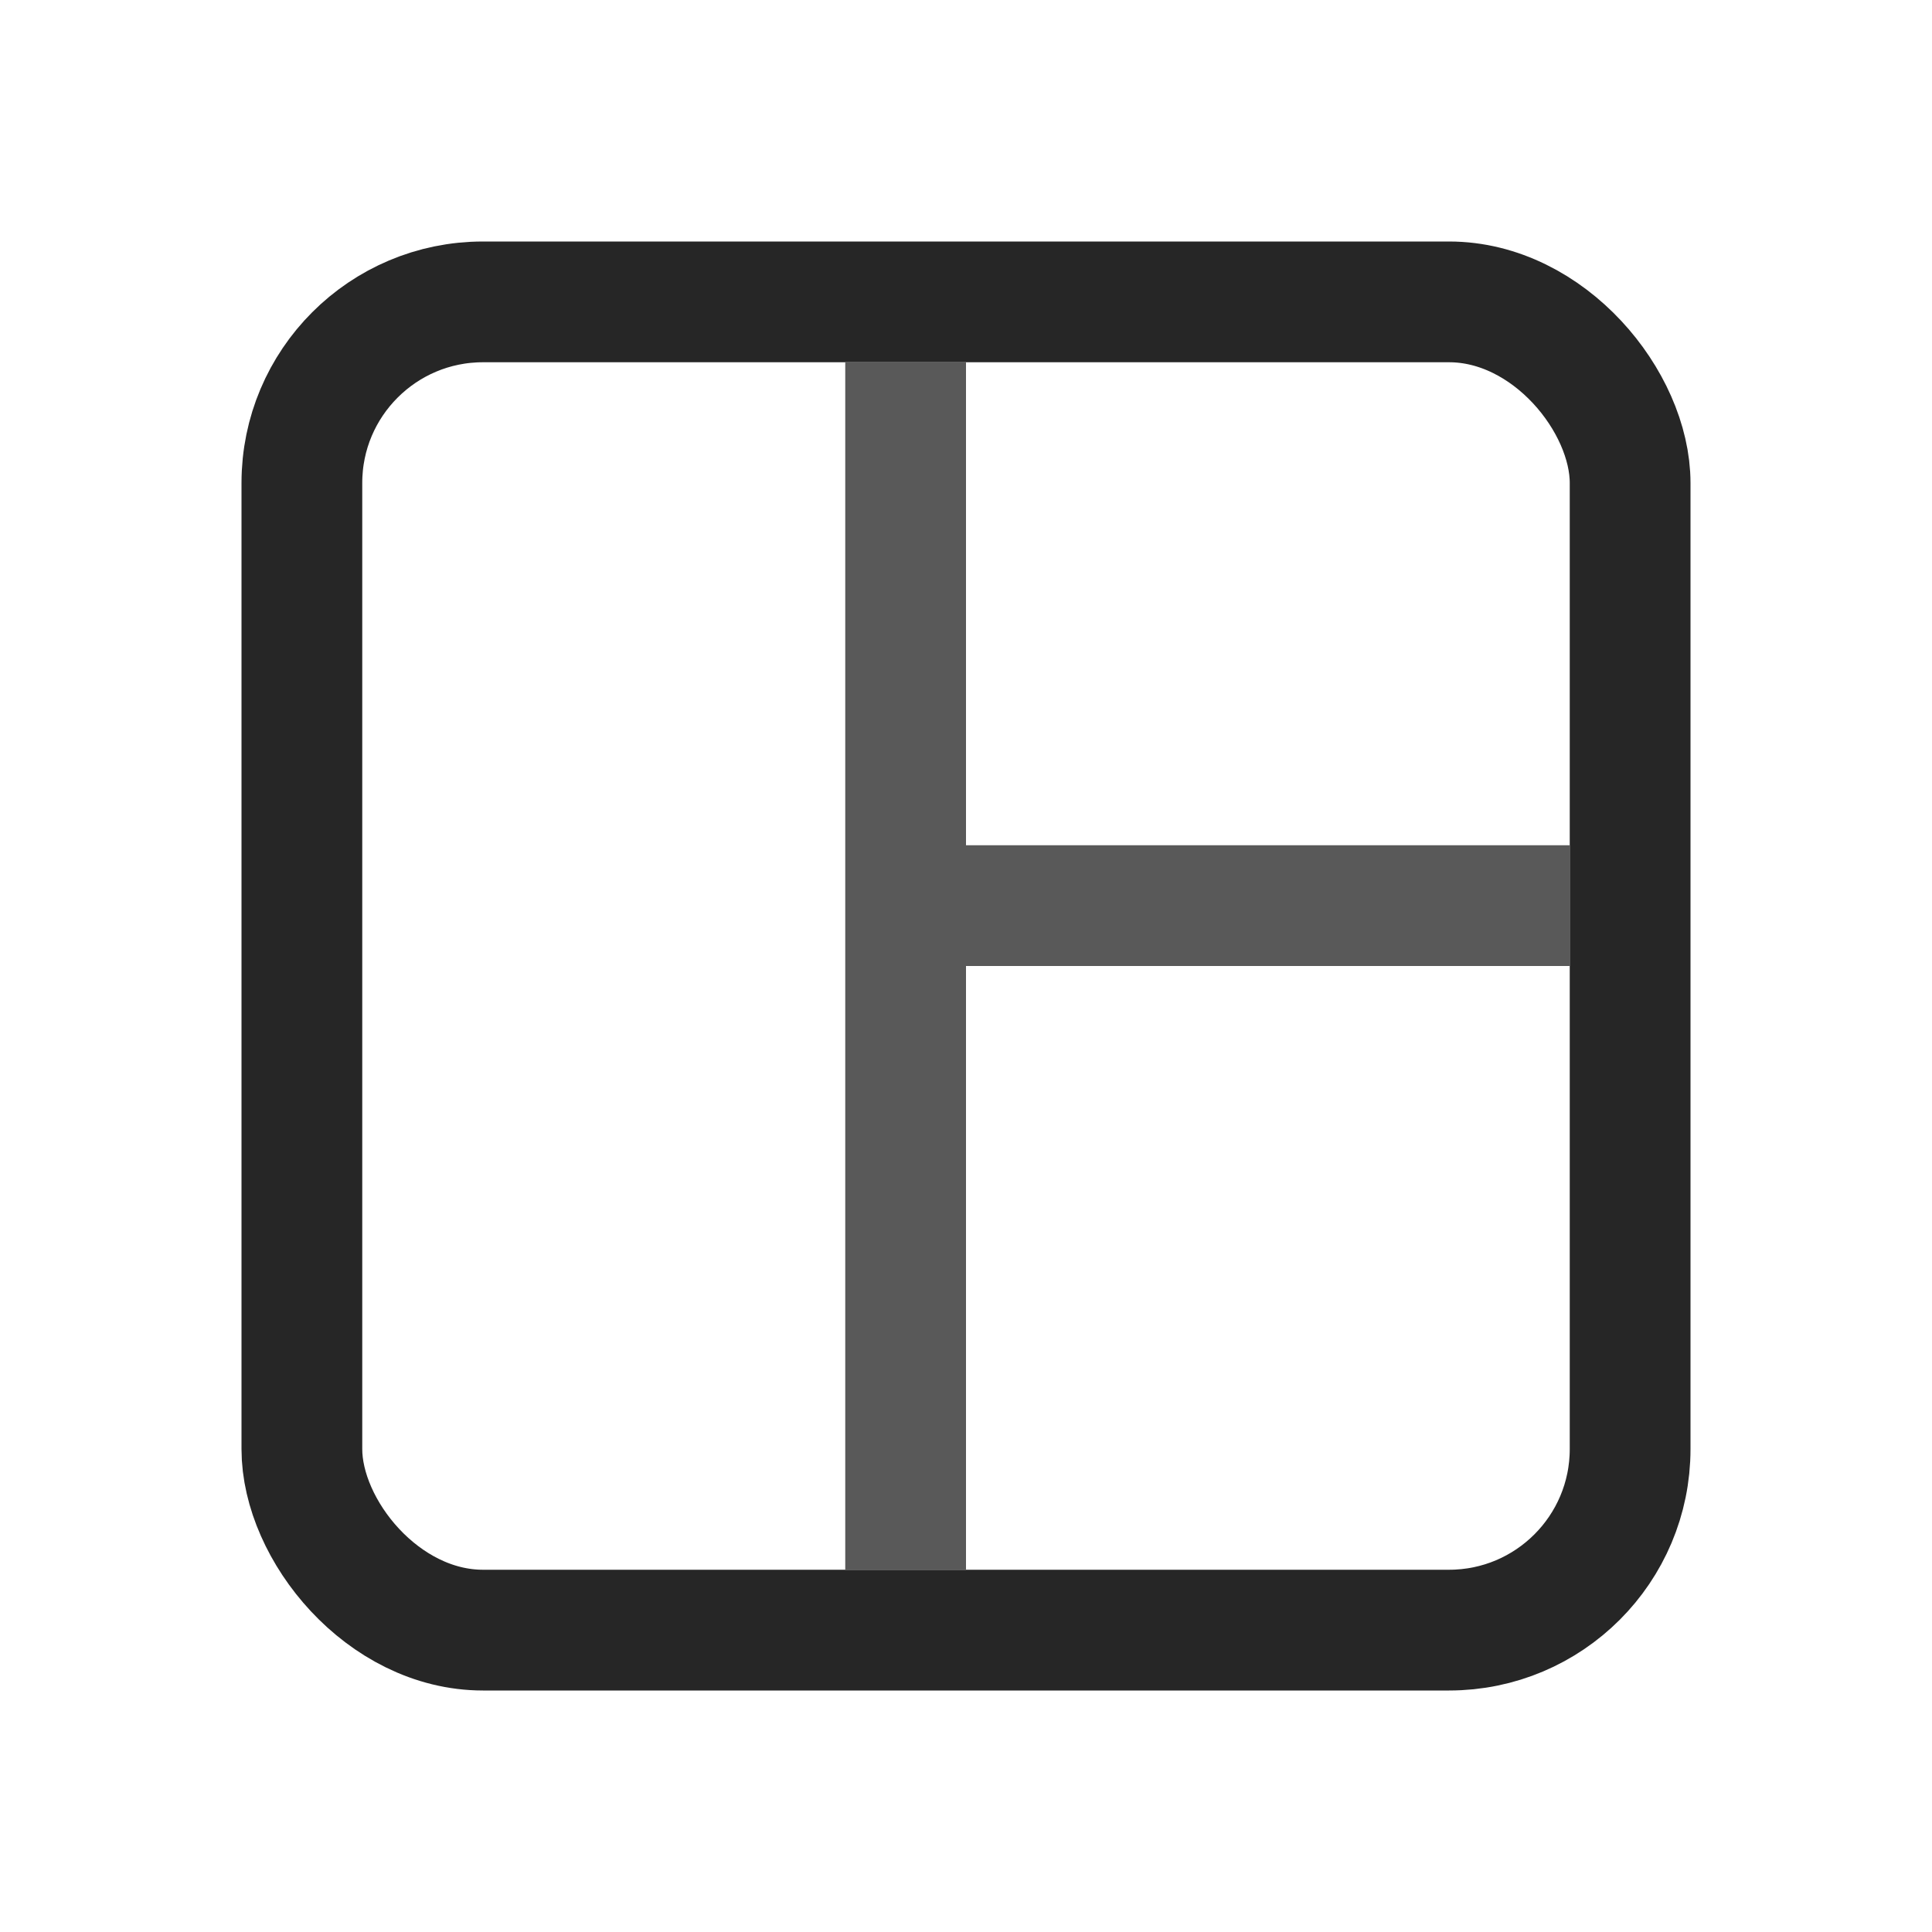 <svg id="icon-_功能排序" data-name="icon- 功能排序" xmlns="http://www.w3.org/2000/svg" width="16" height="16" viewBox="0 0 16 16">
  <rect id="尺寸-16" width="16" height="16" fill="none"/>
  <g id="功能" transform="translate(-259 -635)">
    <g id="矩形_218" data-name="矩形 218" transform="translate(261 637)" fill="none" stroke="#262626" stroke-width="1">
      <rect width="12" height="12" rx="2" stroke="none"/>
      <rect x="0.5" y="0.5" width="11" height="11" rx="1.5" fill="none"/>
    </g>
    <rect id="矩形_219" data-name="矩形 219" width="5" height="1" transform="translate(267 642)" fill="#595959"/>
    <rect id="矩形_220" data-name="矩形 220" width="1" height="10" transform="translate(266 638)" fill="#595959"/>
  </g>
</svg>

